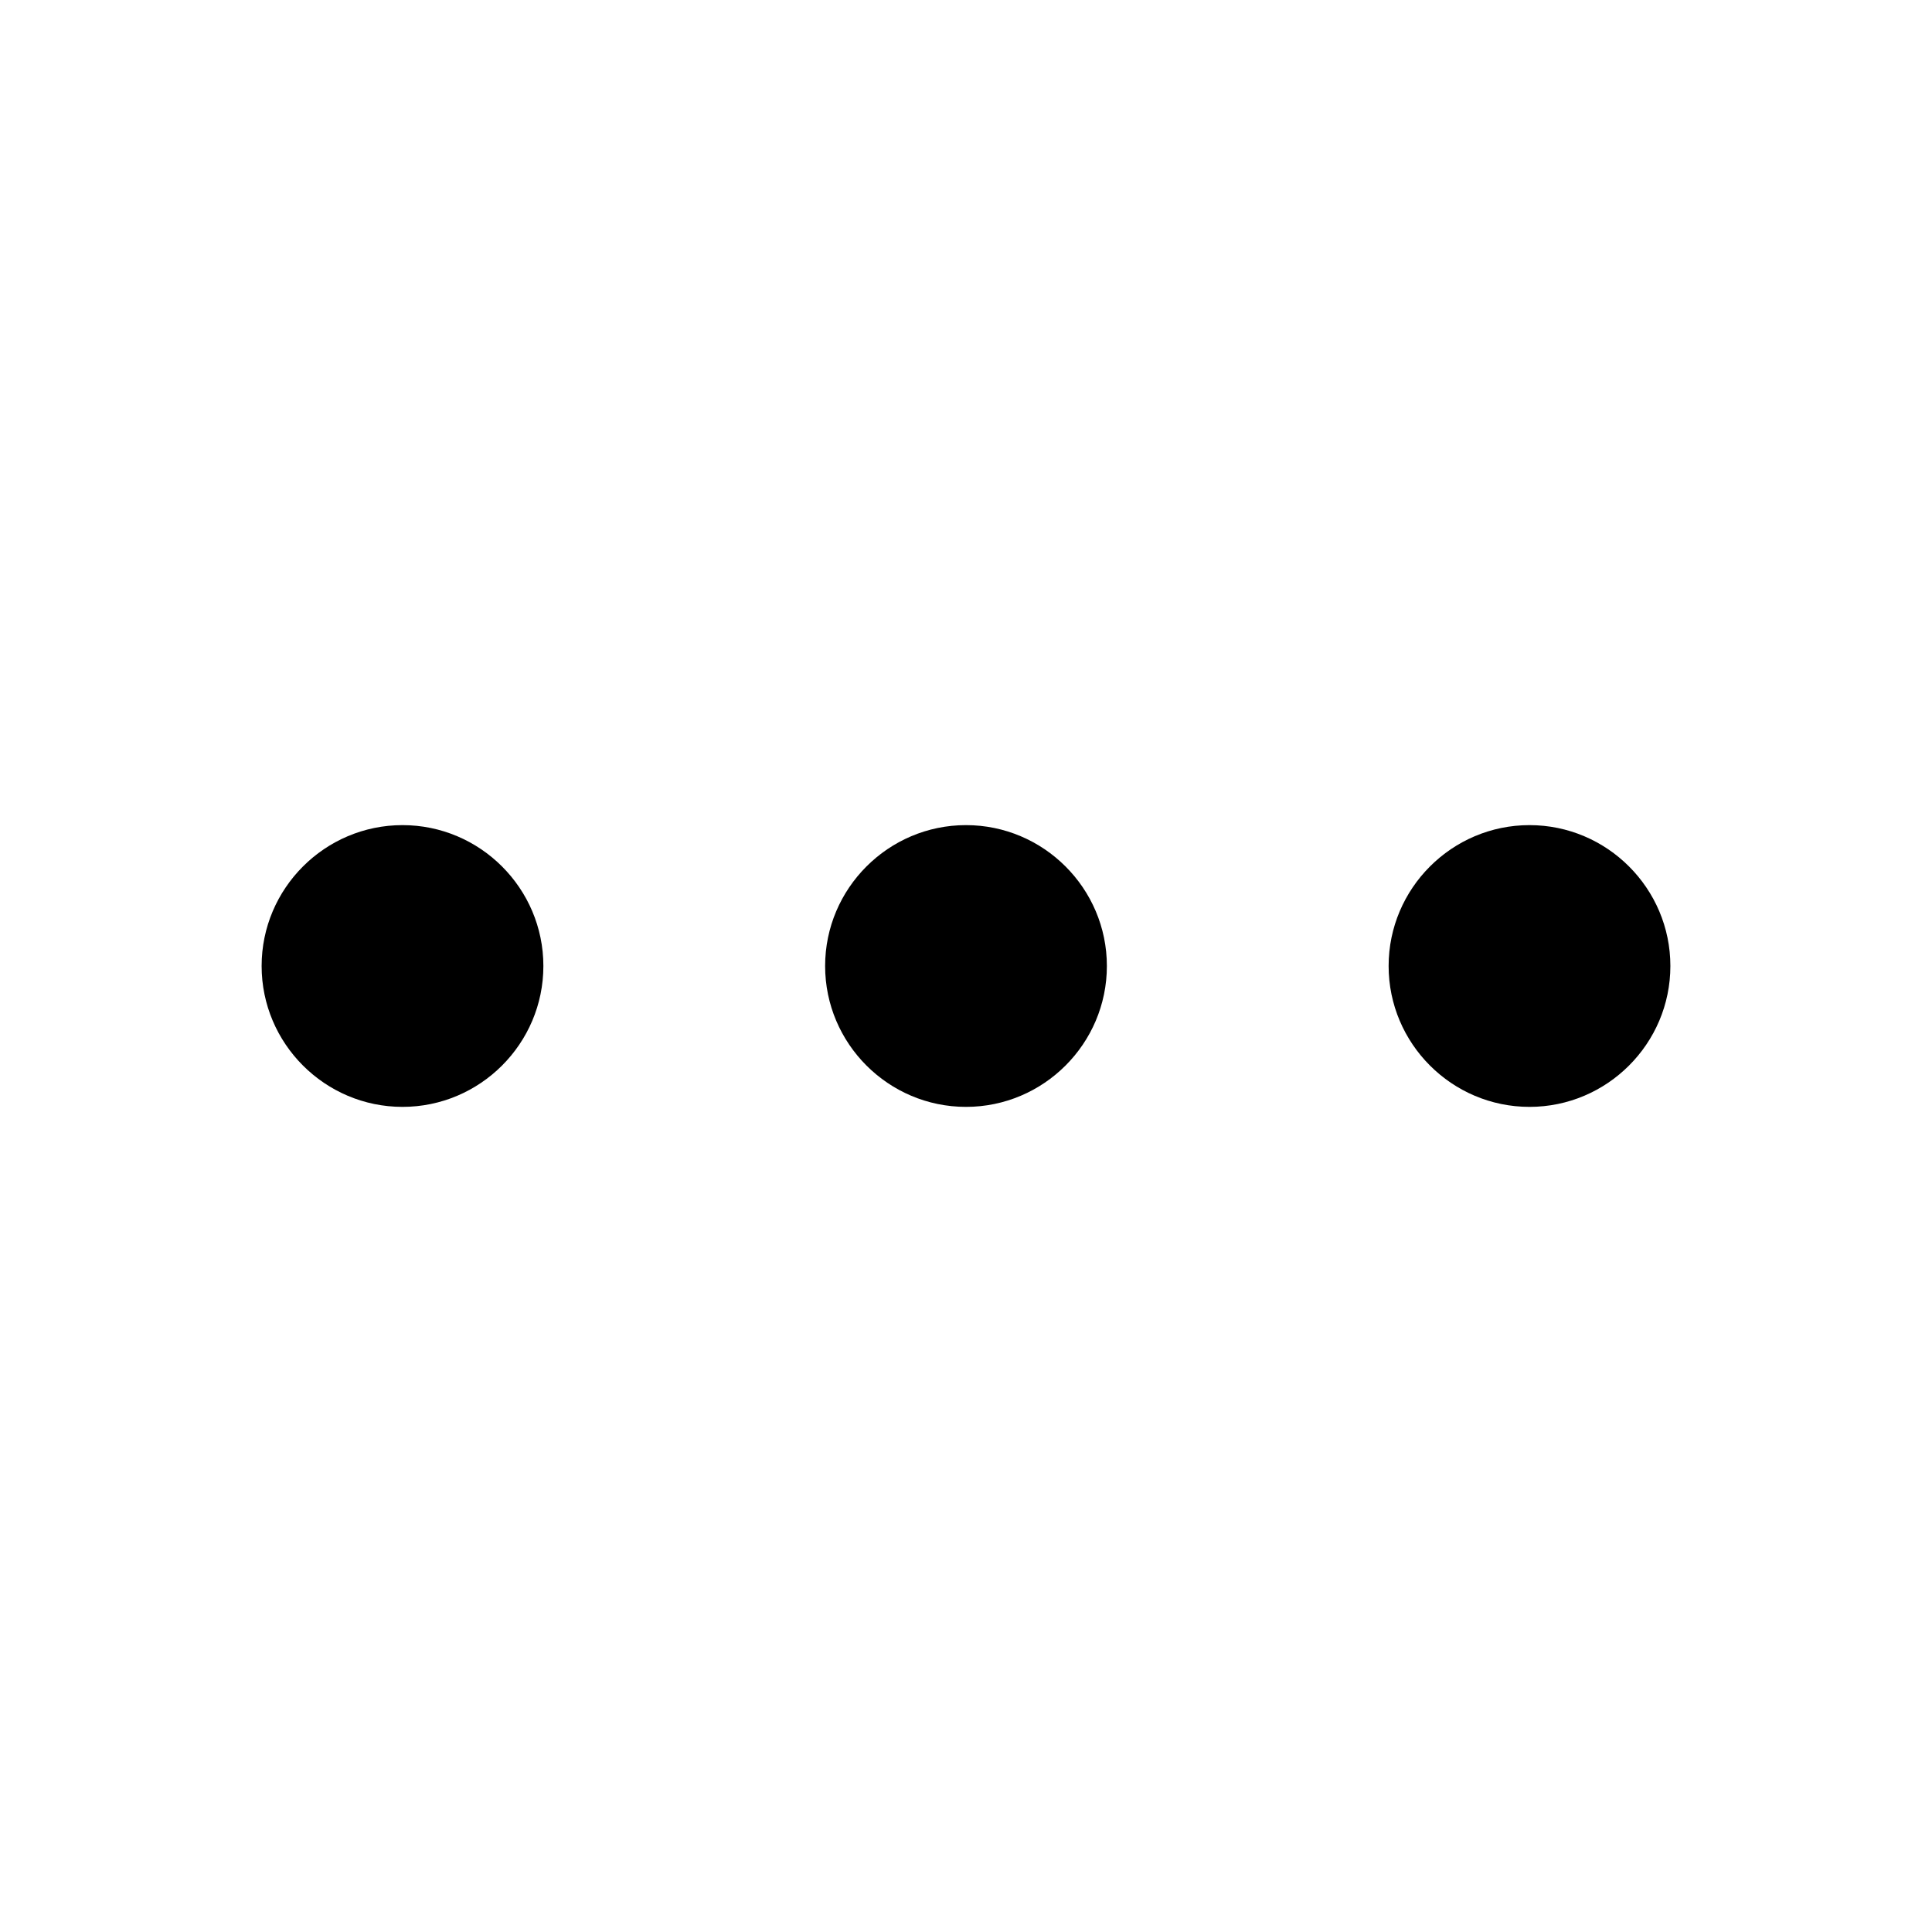 <svg width="24" height="24" viewBox="0 0 24 24" fill="none" xmlns="http://www.w3.org/2000/svg">
<path fill-rule="evenodd" clip-rule="evenodd" d="M6 12C6 11.45 5.55 11 5 11C4.45 11 4 11.45 4 12C4 12.55 4.45 13 5 13C5.55 13 6 12.55 6 12ZM12 11C12.55 11 13 11.45 13 12C13 12.55 12.55 13 12 13C11.45 13 11 12.55 11 12C11 11.45 11.45 11 12 11ZM19 11C19.55 11 20 11.45 20 12C20 12.55 19.55 13 19 13C18.45 13 18 12.55 18 12C18 11.45 18.45 11 19 11Z" fill="black"/>
<path d="M5 11.75C5.136 11.75 5.25 11.864 5.25 12H6.75C6.75 11.036 5.964 10.25 5 10.25V11.75ZM4.75 12C4.75 11.864 4.864 11.75 5 11.75V10.25C4.036 10.25 3.25 11.036 3.25 12H4.75ZM5 12.25C4.864 12.25 4.75 12.136 4.75 12H3.25C3.25 12.964 4.036 13.75 5 13.75V12.25ZM5.25 12C5.25 12.136 5.136 12.25 5 12.25V13.75C5.964 13.75 6.75 12.964 6.75 12H5.25ZM13.75 12C13.75 11.036 12.964 10.25 12 10.25V11.75C12.136 11.75 12.25 11.864 12.25 12H13.75ZM12 13.75C12.964 13.75 13.75 12.964 13.75 12H12.25C12.25 12.136 12.136 12.25 12 12.25V13.75ZM10.25 12C10.25 12.964 11.036 13.75 12 13.75V12.25C11.864 12.25 11.75 12.136 11.75 12H10.25ZM12 10.25C11.036 10.25 10.25 11.036 10.25 12H11.75C11.75 11.864 11.864 11.75 12 11.75V10.25ZM20.75 12C20.75 11.036 19.964 10.25 19 10.25V11.75C19.136 11.75 19.25 11.864 19.25 12H20.75ZM19 13.75C19.964 13.75 20.75 12.964 20.75 12H19.25C19.25 12.136 19.136 12.25 19 12.25V13.75ZM17.25 12C17.25 12.964 18.036 13.75 19 13.75V12.25C18.864 12.25 18.75 12.136 18.75 12H17.25ZM19 10.25C18.036 10.25 17.25 11.036 17.25 12H18.75C18.75 11.864 18.864 11.75 19 11.75V10.25Z" fill="black"/>
</svg>
